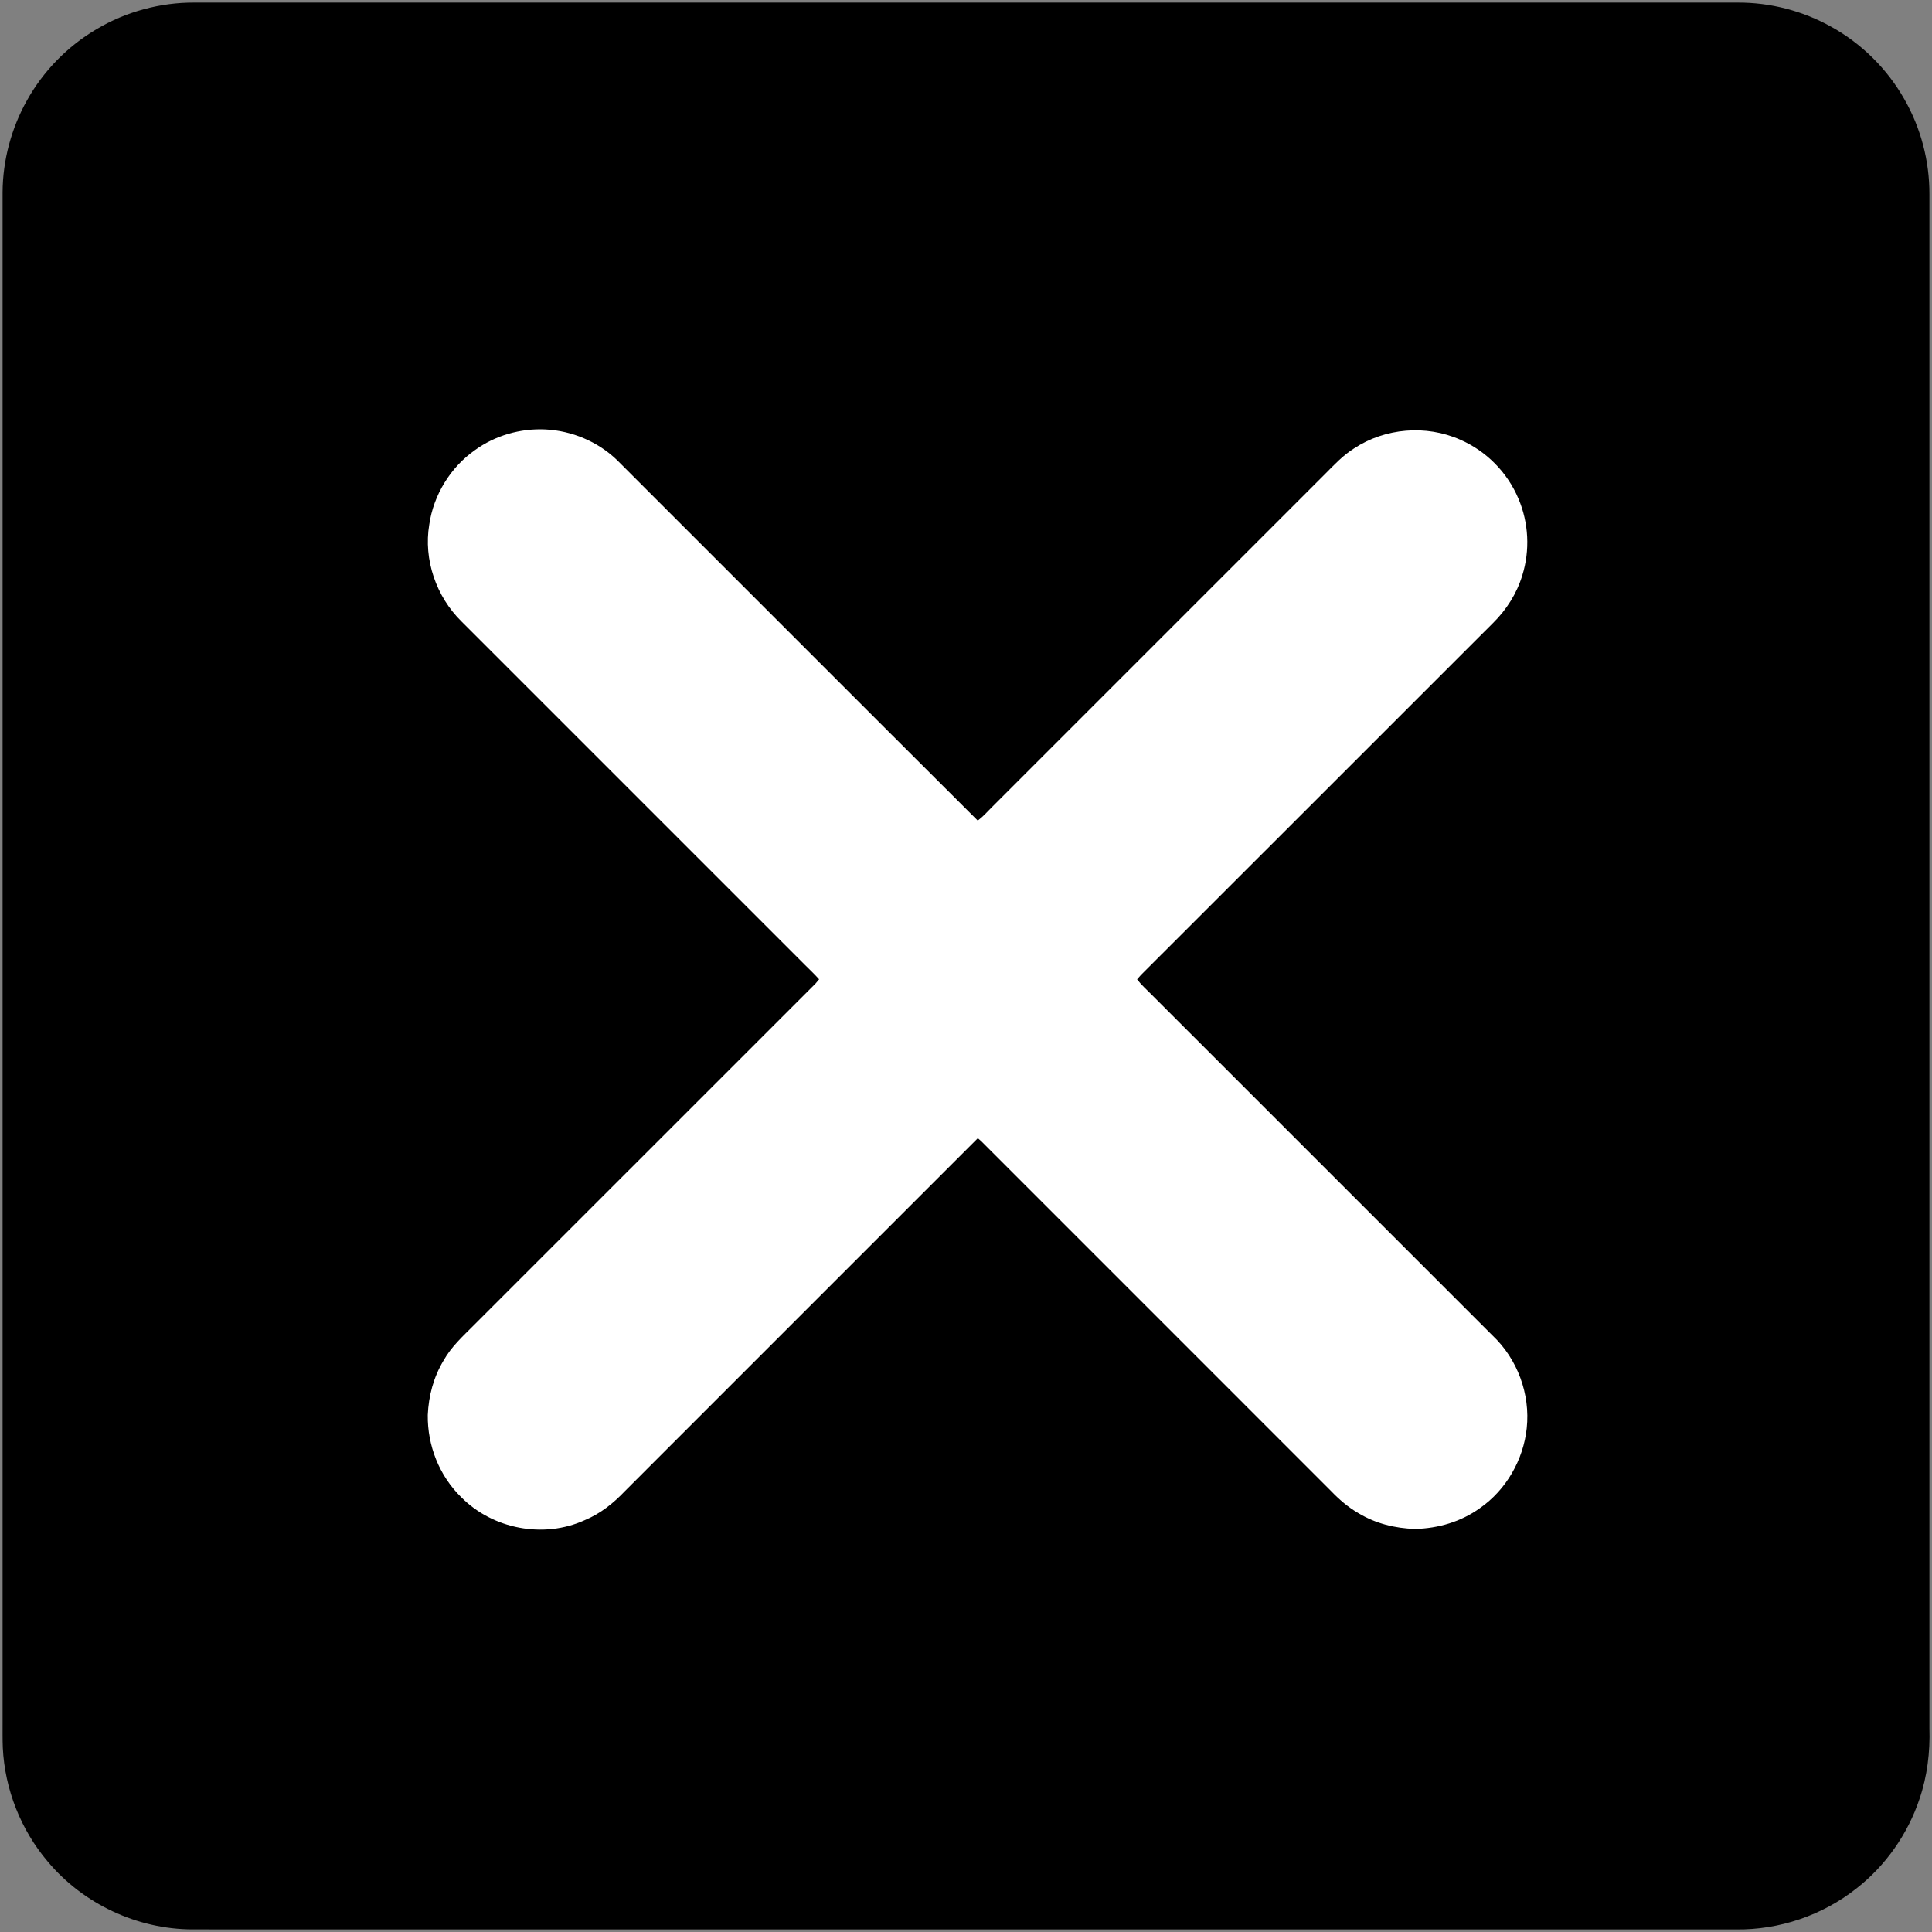 <?xml version="1.0" encoding="UTF-8" standalone="no"?>
<svg
   xmlns:dc="http://purl.org/dc/elements/1.1/"
   xmlns:cc="http://creativecommons.org/ns#"
   xmlns:rdf="http://www.w3.org/1999/02/22-rdf-syntax-ns#"
   xmlns:svg="http://www.w3.org/2000/svg"
   xmlns="http://www.w3.org/2000/svg"
   xmlns:sodipodi="http://sodipodi.sourceforge.net/DTD/sodipodi-0.dtd"
   xmlns:inkscape="http://www.inkscape.org/namespaces/inkscape"
   viewBox="0 0 1024 1024"
   height="1024.0pt"
   width="1024.0pt"
   version="1.1"
   id="svg835"
   sodipodi:docname="close button.svg"
   inkscape:version="0.92.2 (5c3e80d, 2017-08-06)">
  <rect x="0" y="0" width="1024" height="1024" fill="#808080" stroke="none"/>
  <defs
     id="defs839" />
  <sodipodi:namedview
     pagecolor="#ffffff"
     bordercolor="#666666"
     borderopacity="1"
     objecttolerance="10"
     gridtolerance="10"
     guidetolerance="10"
     inkscape:pageopacity="0"
     inkscape:pageshadow="2"
     inkscape:window-width="1920"
     inkscape:window-height="1017"
     id="namedview837"
     showgrid="false"
     inkscape:pagecheckerboard="true"
     inkscape:zoom="0.62255859"
     inkscape:cx="682.66667"
     inkscape:cy="682.66667"
     inkscape:window-x="-8"
     inkscape:window-y="-8"
     inkscape:window-maximized="1"
     inkscape:current-layer="svg835" />
  <path
     d="M 0.00 0.00 L 1024.00 0.00 L 1024.00 1024.00 L 0.00 1024.00 L 0.00 0.00 Z"
     fill="#ffffff"
     id="path829"
     style="opacity:0" />
  <path
     d="M 102.97 1.37 C 375.66 1.37 648.35 1.37 921.03 1.37 C 938.35 1.28 955.68 5.80 970.78 14.29 C 986.84 23.23 1000.34 36.61 1009.38 52.63 C 1018.10 67.84 1022.70 85.43 1022.63 102.96 C 1022.64 373.97 1022.63 644.98 1022.63 916.00 C 1023.03 928.71 1021.49 941.38 1017.39 953.45 C 1011.19 972.05 999.42 988.87 983.95 1000.93 C 965.92 1015.20 943.01 1022.96 920.03 1022.64 C 647.34 1022.62 374.65 1022.65 101.96 1022.62 C 72.72 1022.56 44.05 1009.11 25.31 986.68 C 11.06 969.90 2.56 948.40 1.49 926.41 C 1.30 921.95 1.38 917.46 1.37 913.00 C 1.37 642.65 1.37 372.31 1.37 101.96 C 1.45 85.00 5.97 68.06 14.26 53.27 C 22.95 37.61 35.87 24.42 51.33 15.37 C 66.79 6.19 85.00 1.27 102.97 1.37 Z"
     fill="#000000"
     id="background" />
  <path
     d="M 289.00 227.60 C 303.07 228.26 316.95 234.09 327.09 243.90 C 390.71 307.43 454.60 371.52 518.23 434.94 C 521.03 432.83 523.31 430.24 525.77 427.77 C 584.60 368.94 643.44 310.11 702.27 251.27 C 707.19 246.35 711.73 241.40 717.68 237.67 C 734.14 226.82 755.87 225.02 773.89 233.02 C 787.74 239.02 798.94 250.35 804.79 264.27 C 810.25 277.06 810.99 291.67 806.85 304.94 C 803.93 314.59 798.43 323.22 791.27 330.27 C 729.10 392.38 666.93 454.66 604.75 516.73 C 604.06 517.52 603.37 518.30 602.68 519.07 C 604.87 521.96 607.55 524.34 610.10 526.90 C 670.44 587.22 730.76 647.58 791.11 707.89 C 804.31 720.36 811.12 738.91 809.20 756.97 C 807.42 773.78 798.28 789.70 784.36 799.36 C 774.35 806.55 762.26 810.10 750.00 810.36 C 739.47 810.06 729.10 807.50 720.04 802.03 C 714.62 798.93 709.92 794.88 705.61 790.40 C 643.78 728.54 581.92 666.71 520.09 604.87 C 519.48 604.34 518.87 603.80 518.27 603.26 C 455.94 665.59 393.59 727.92 331.27 790.27 C 325.12 796.77 318.17 802.31 309.84 805.75 C 288.11 815.60 261.20 810.47 244.46 793.55 C 232.83 782.22 226.52 766.18 226.73 750.00 C 227.18 739.77 229.79 729.95 235.08 721.14 C 239.34 713.57 245.26 708.34 251.27 702.27 C 311.61 641.95 371.93 581.59 432.28 521.28 C 432.90 520.54 433.52 519.79 434.14 519.05 C 431.76 516.36 429.15 513.92 426.61 511.39 C 365.94 450.73 305.28 390.05 244.61 329.39 C 231.20 316.23 224.40 296.61 227.52 278.01 C 229.77 262.36 238.75 247.69 251.69 238.60 C 262.39 230.81 275.81 226.99 289.00 227.60 Z"
     fill="#ffffff"
     id="path833" />
</svg>
